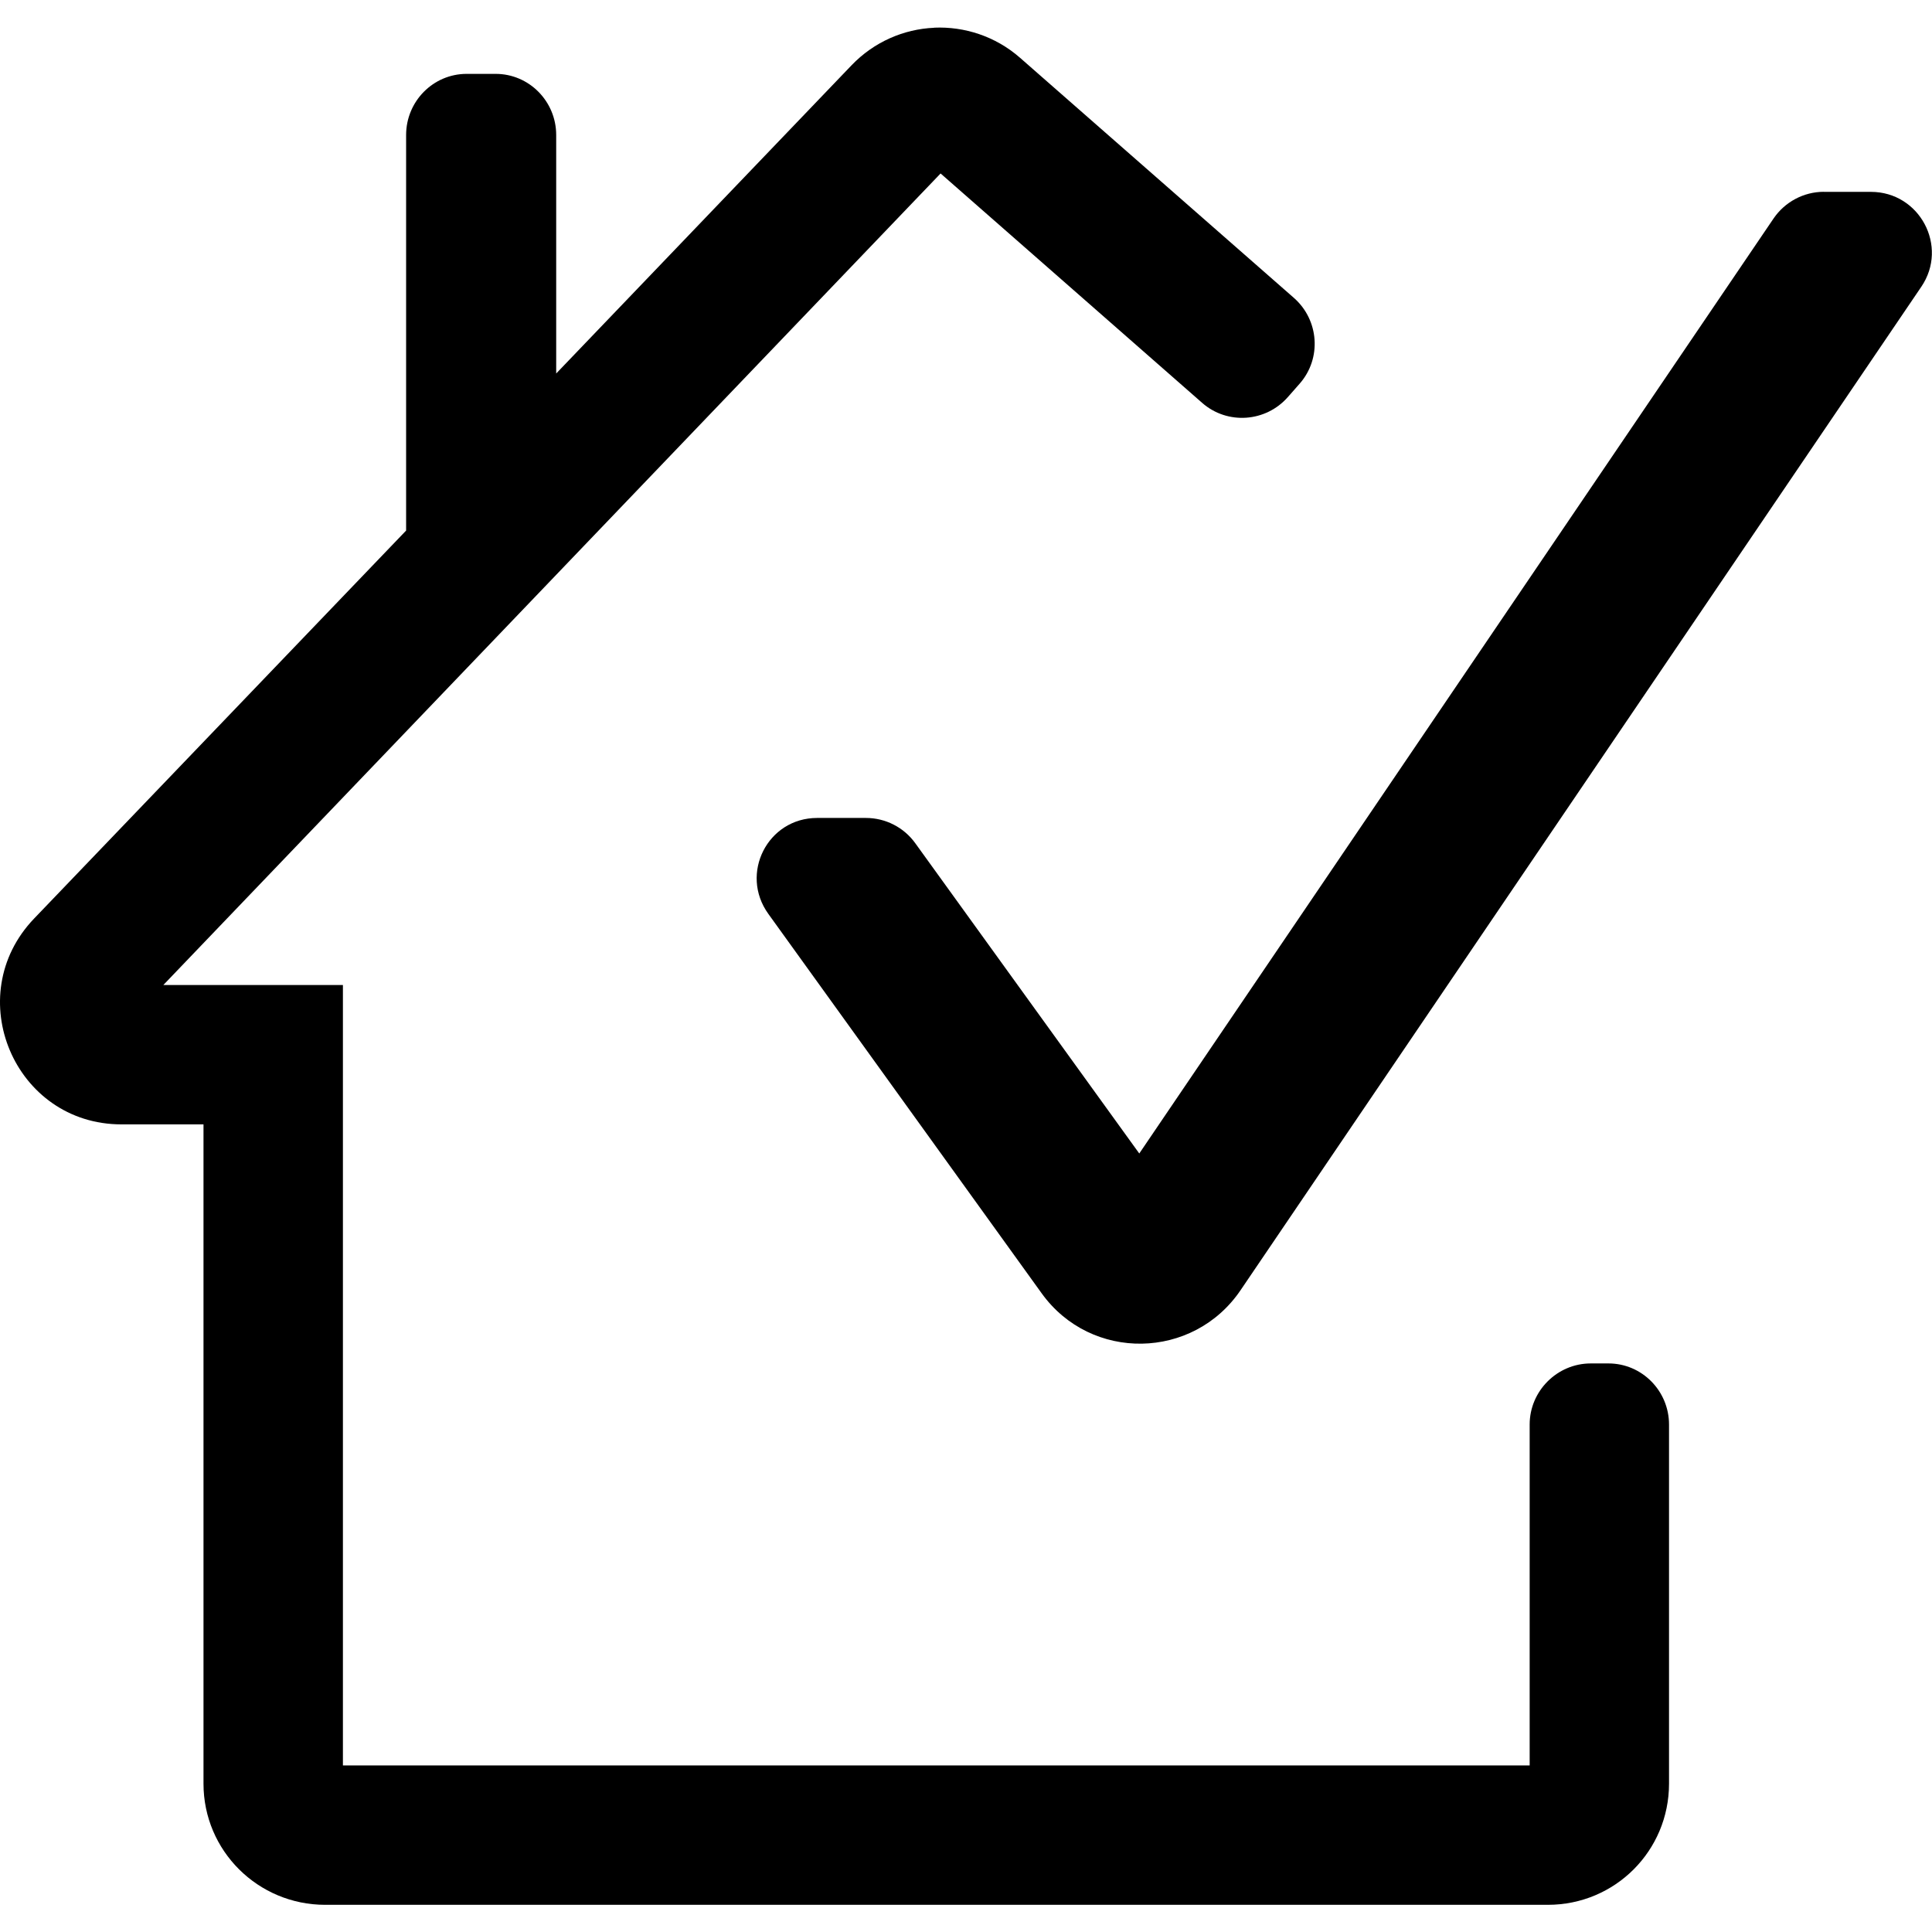 <svg viewBox="0 0 200 200" xmlns="http://www.w3.org/2000/svg"><path d="m96.696,2.875c-3.13,0.137 -6.217,1.454 -8.545,3.884l-30.574,31.906l0,-24.692c0,-3.474 -2.794,-6.326 -6.27,-6.326l-2.996,0c-3.476,0 -6.27,2.852 -6.27,6.326l0,40.95l-38.51,40.164c-7.664,8.001 -2.035,21.308 9.045,21.308l8.49,0l0,68.251c0,6.949 5.646,12.54 12.596,12.54l126.575,0c6.949,0 12.54,-5.591 12.54,-12.54l0,-37.178c0,-3.476 -2.797,-6.326 -6.27,-6.326l-1.831,0c-3.476,0 -6.326,2.85 -6.326,6.326l0,35.29l-122.851,0l0,-80.791l-18.589,0l80.459,-84.01l27.079,23.749c2.612,2.291 6.588,2.004 8.878,-0.61l1.221,-1.387c2.291,-2.612 2.002,-6.588 -0.61,-8.878l-28.355,-24.859c-2.531,-2.218 -5.748,-3.244 -8.878,-3.107l-0.006,0.011zm92.111,16.98c-2.086,0 -4.046,1.048 -5.216,2.774l-65.653,96.78l-23.194,-32.127c-1.183,-1.64 -3.083,-2.608 -5.105,-2.608l-5.05,0c-5.129,0 -8.05,5.771 -5.05,9.932l28.3,39.285c5.112,7.089 15.679,6.901 20.586,-0.333l70.47,-103.874c2.834,-4.177 -0.166,-9.822 -5.216,-9.822l-4.883,0l0.009,-0.008z" /></svg>
